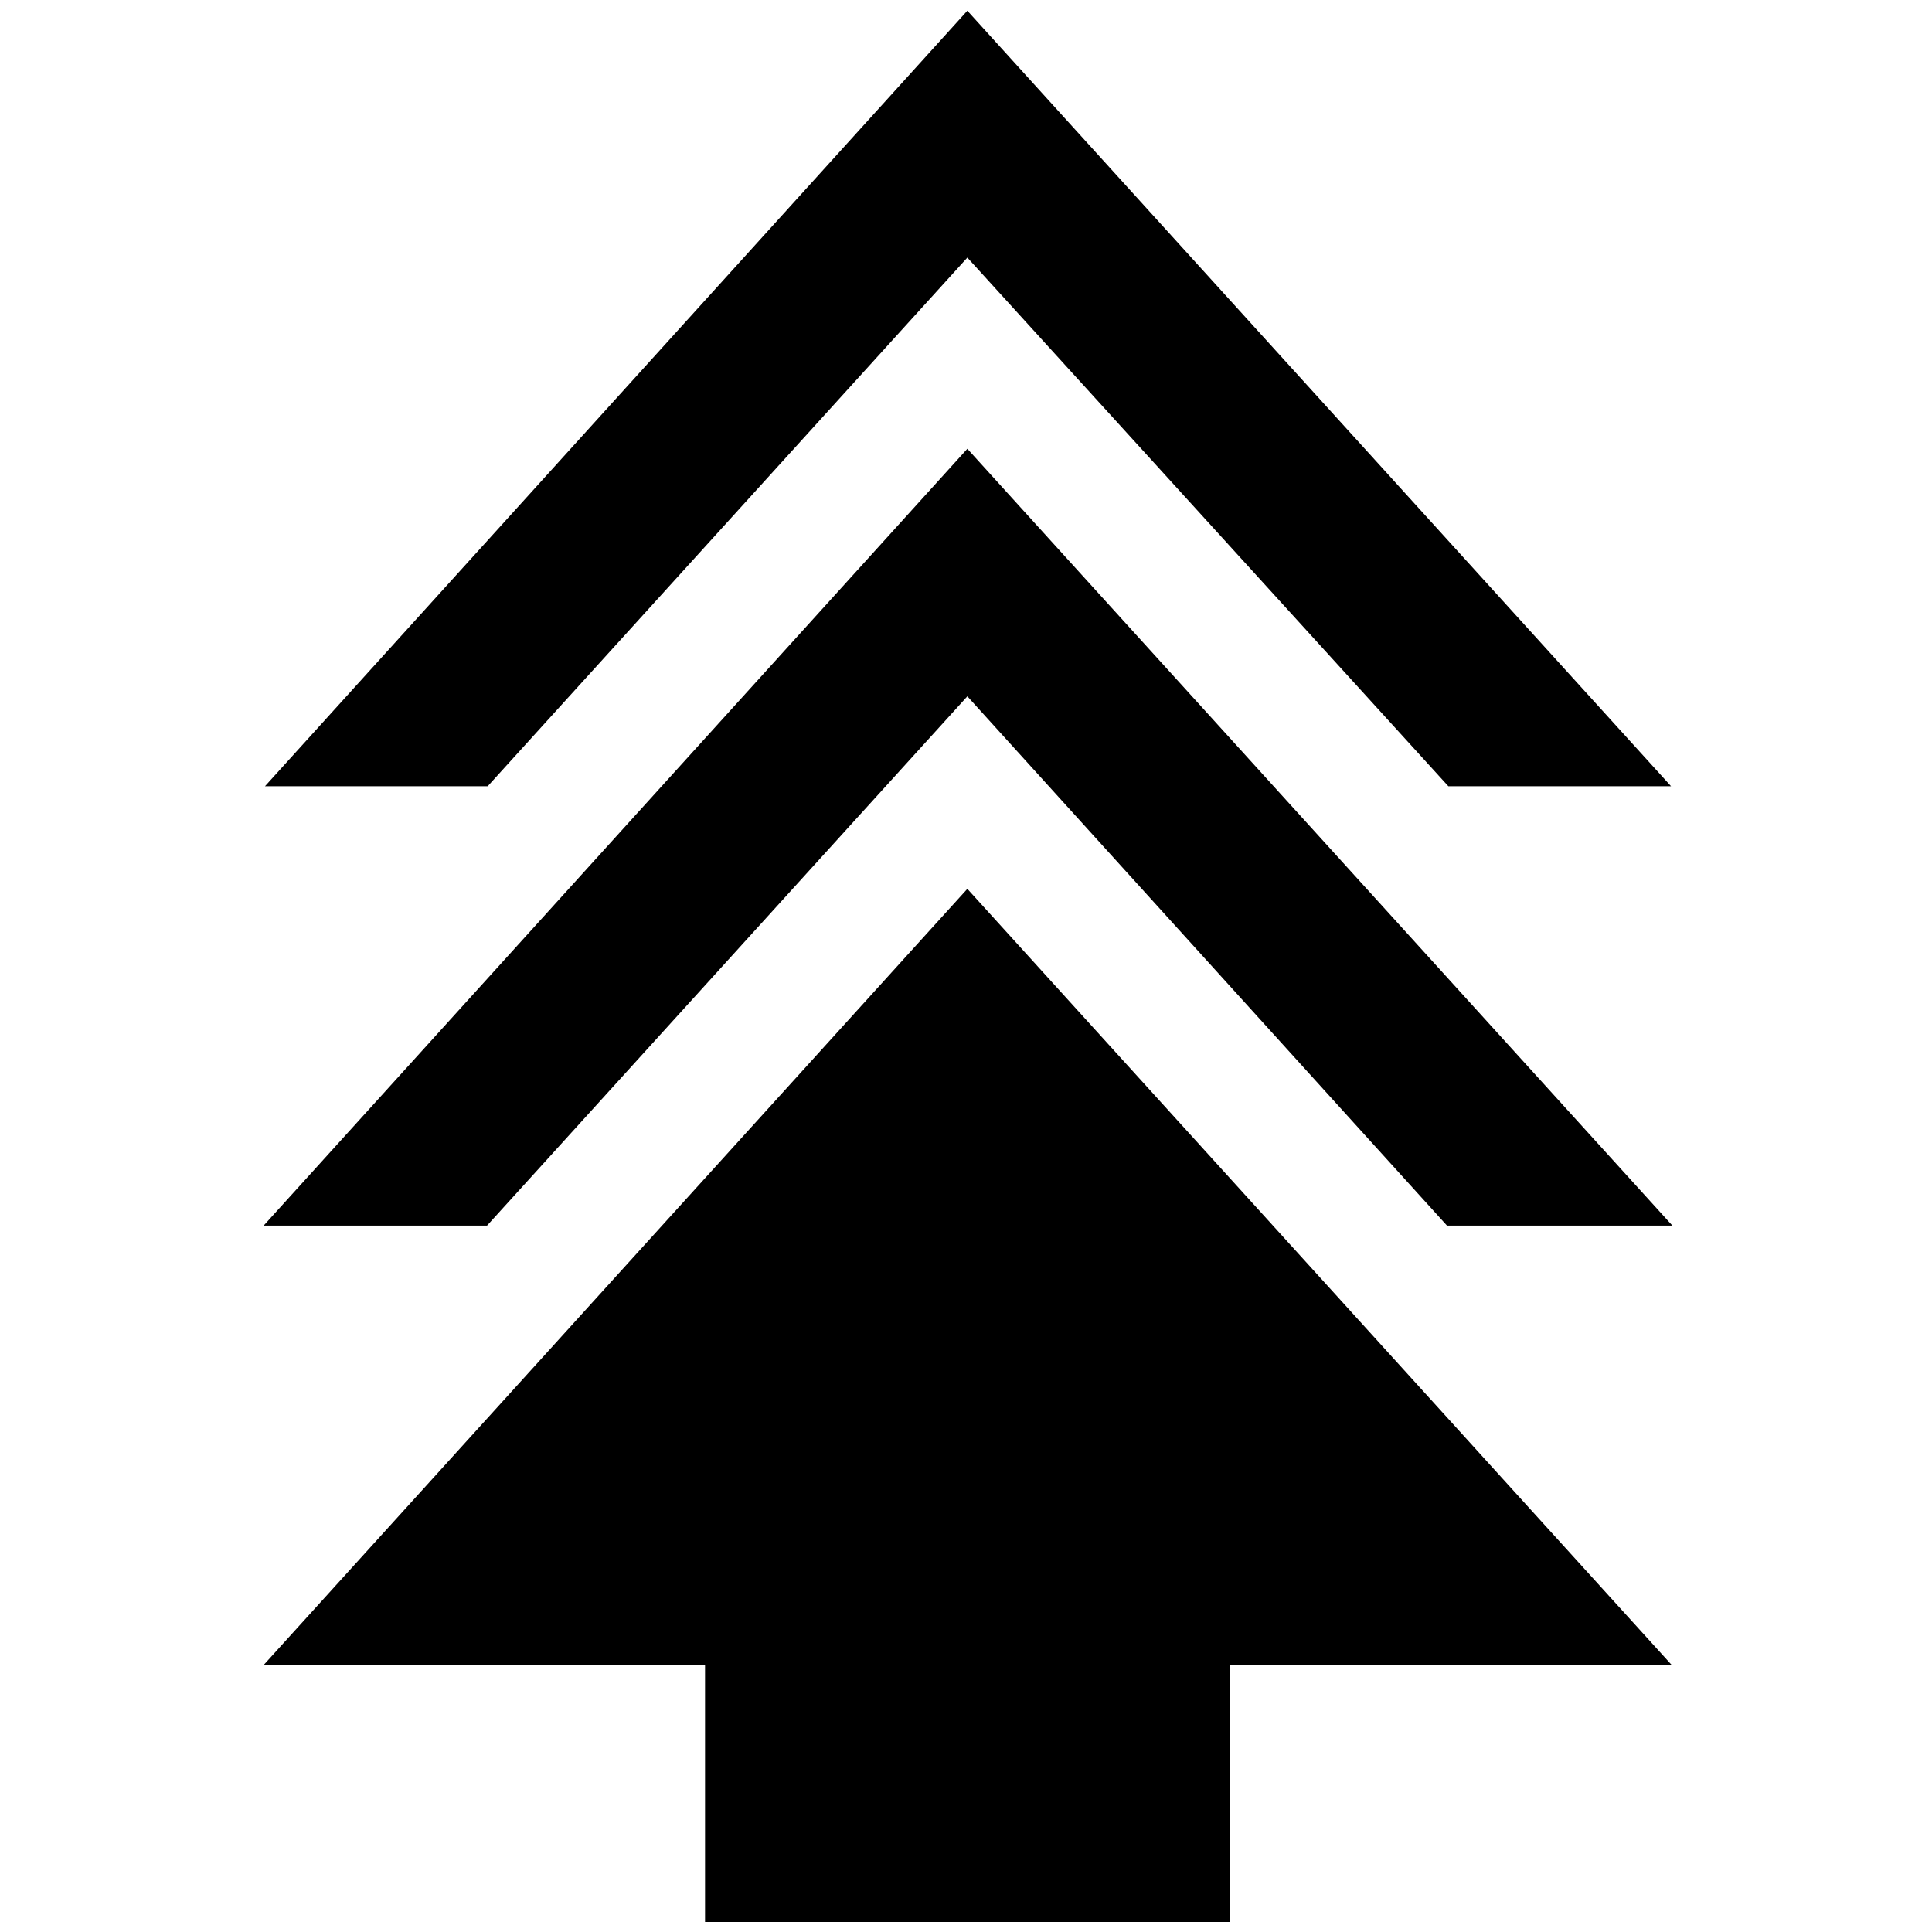 <svg xmlns="http://www.w3.org/2000/svg" height="40" viewBox="0 -960 960 960" width="40"><path d="M350.33-5v-127.67H131l349.67-385.66 350 385.66H611V-5H350.33ZM131-351l349.67-386L831-351H719L480.67-614 242-351H131Zm.67-218.33 349-385.34 349.66 385.34H719.67L480.67-832 242.33-569.33H131.67Z"/></svg>